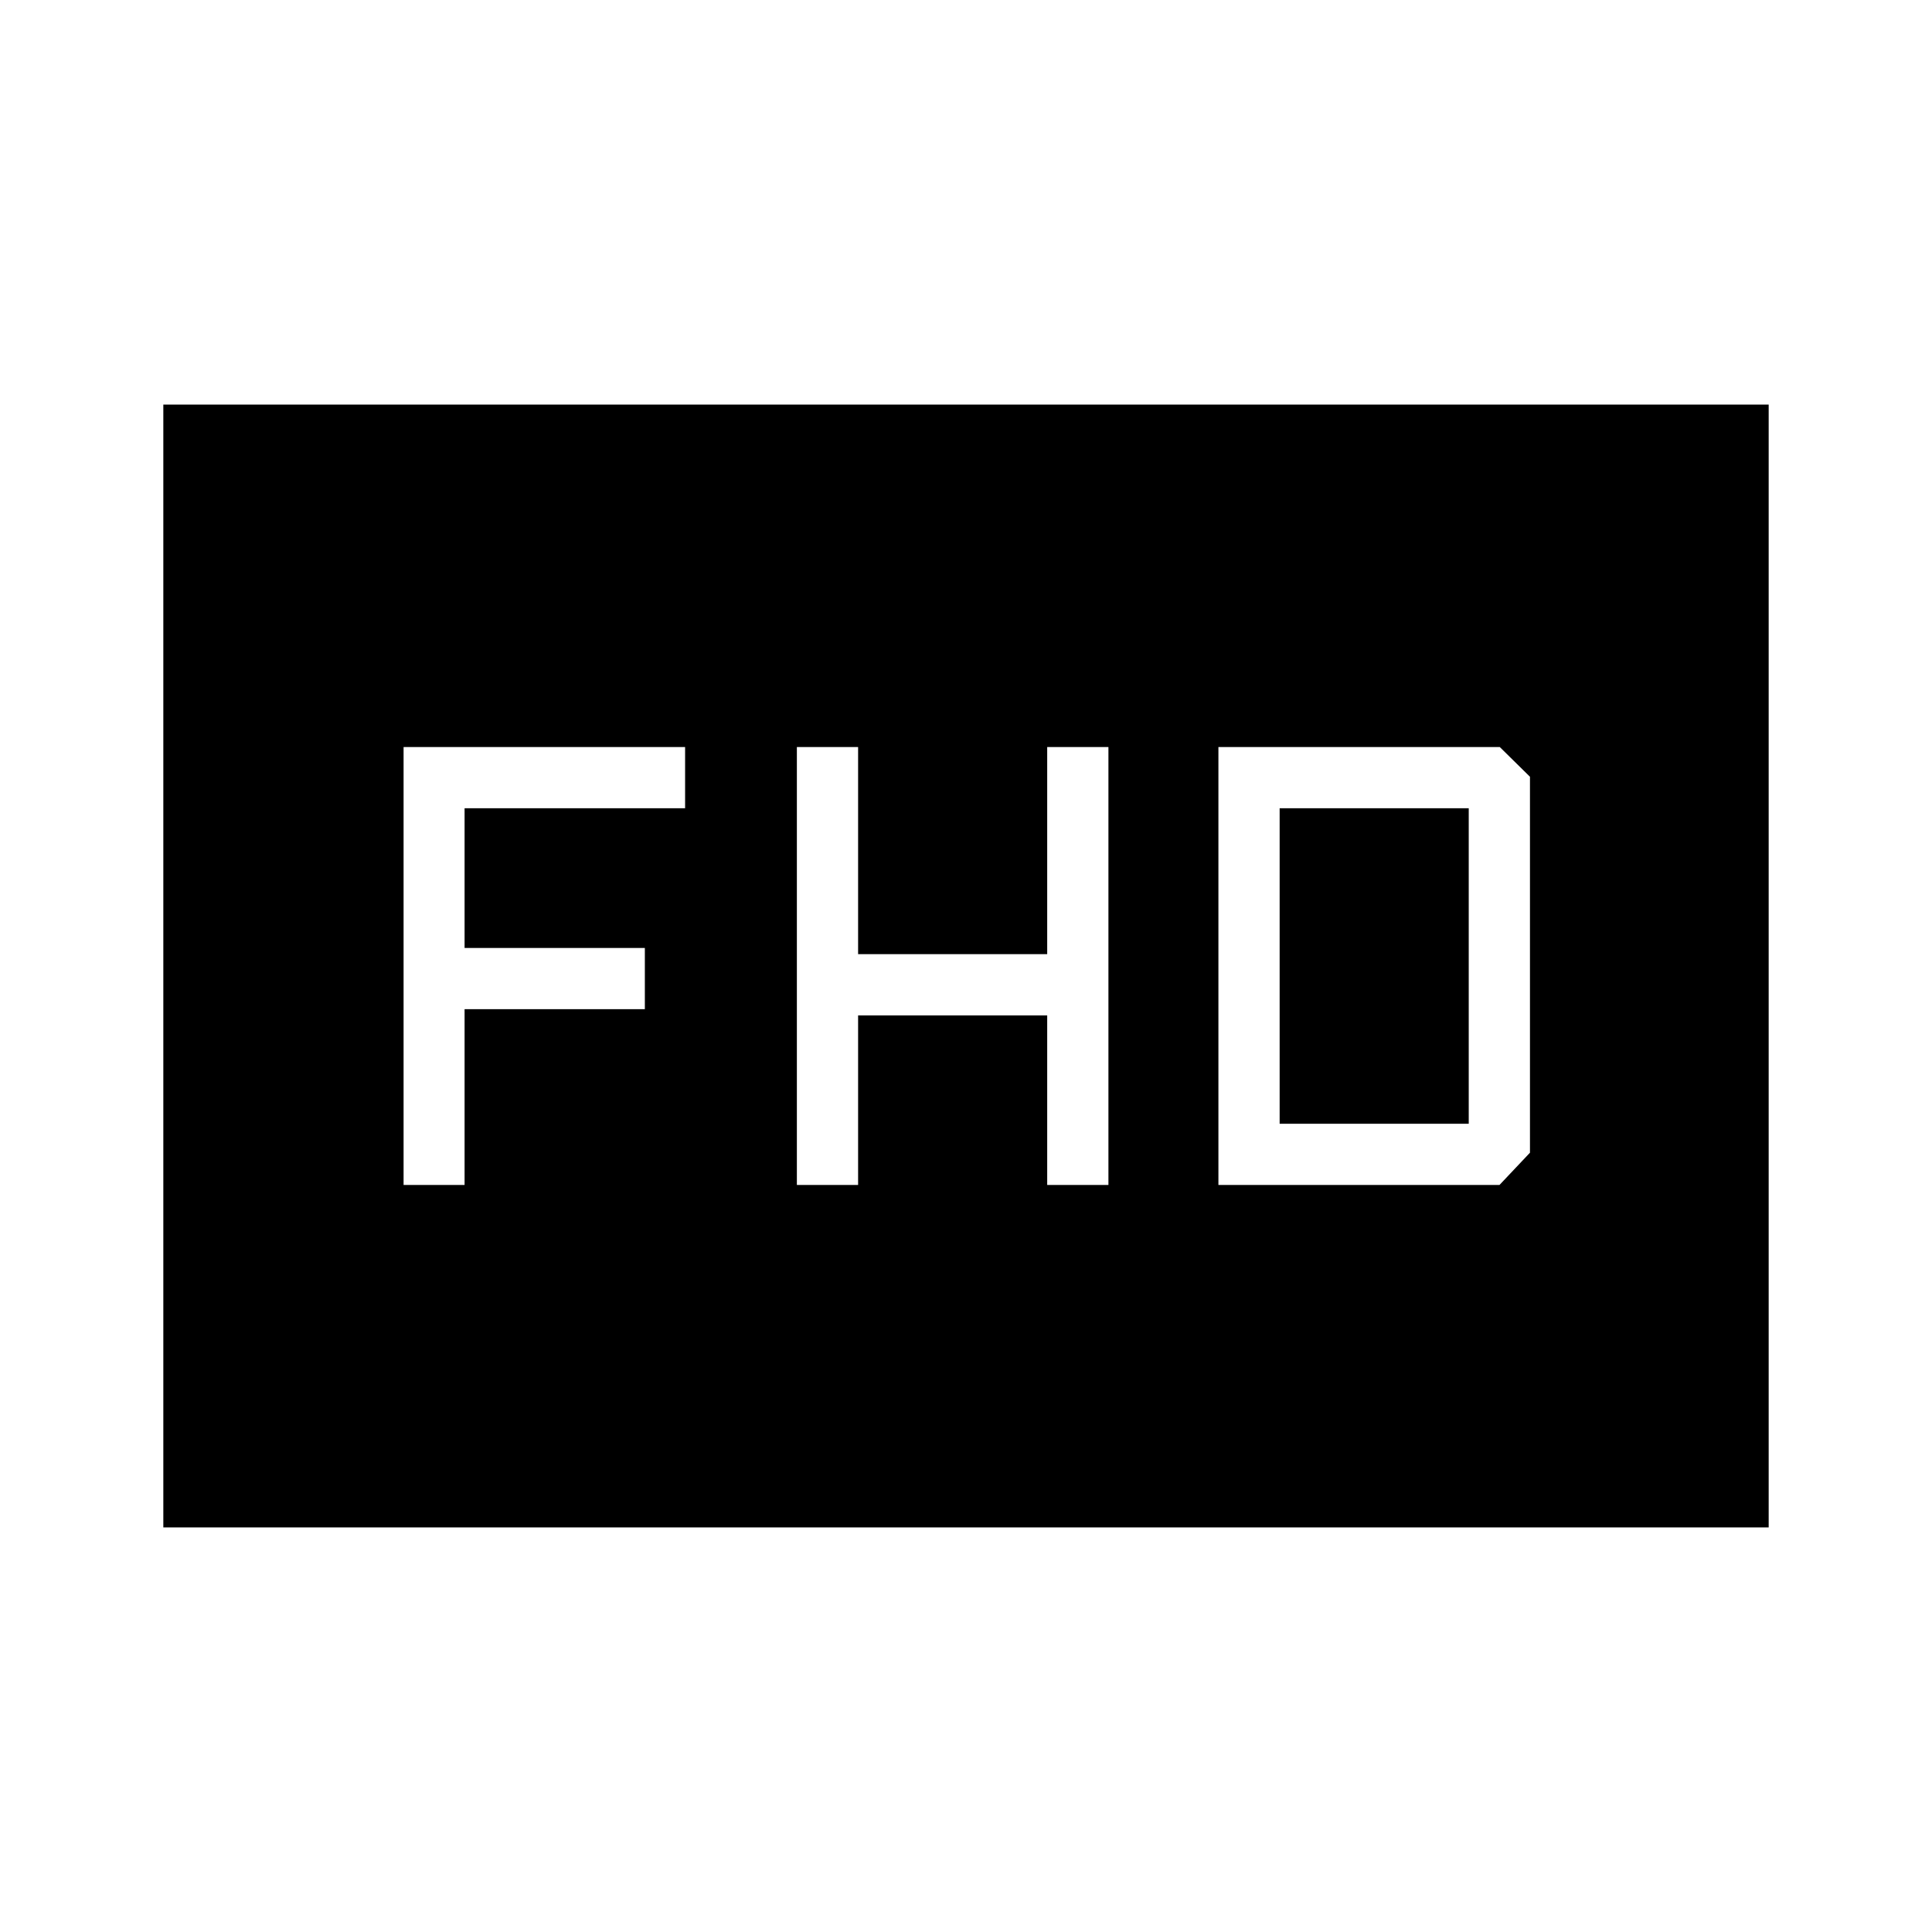 <svg xmlns="http://www.w3.org/2000/svg" height="48" viewBox="0 -960 960 960" width="48"><path d="M395.961-371.192h30.424v-84.269h93.961v84.269h30.423v-217.616h-30.423v102.923h-93.961v-102.923h-30.424v217.616Zm209.462 0h139.654l15.154-16.039v-186.802l-15.007-14.775H605.423v217.616Zm30.423-30.423v-156.77h93.962v156.77h-93.962Zm-435.308 30.423h30.308v-87.346h89.577v-30.424h-89.577v-69.423h109.577v-30.423H200.538v217.616ZM81.154-201.038v-557.924h797.692v557.924H81.154Z"/></svg>